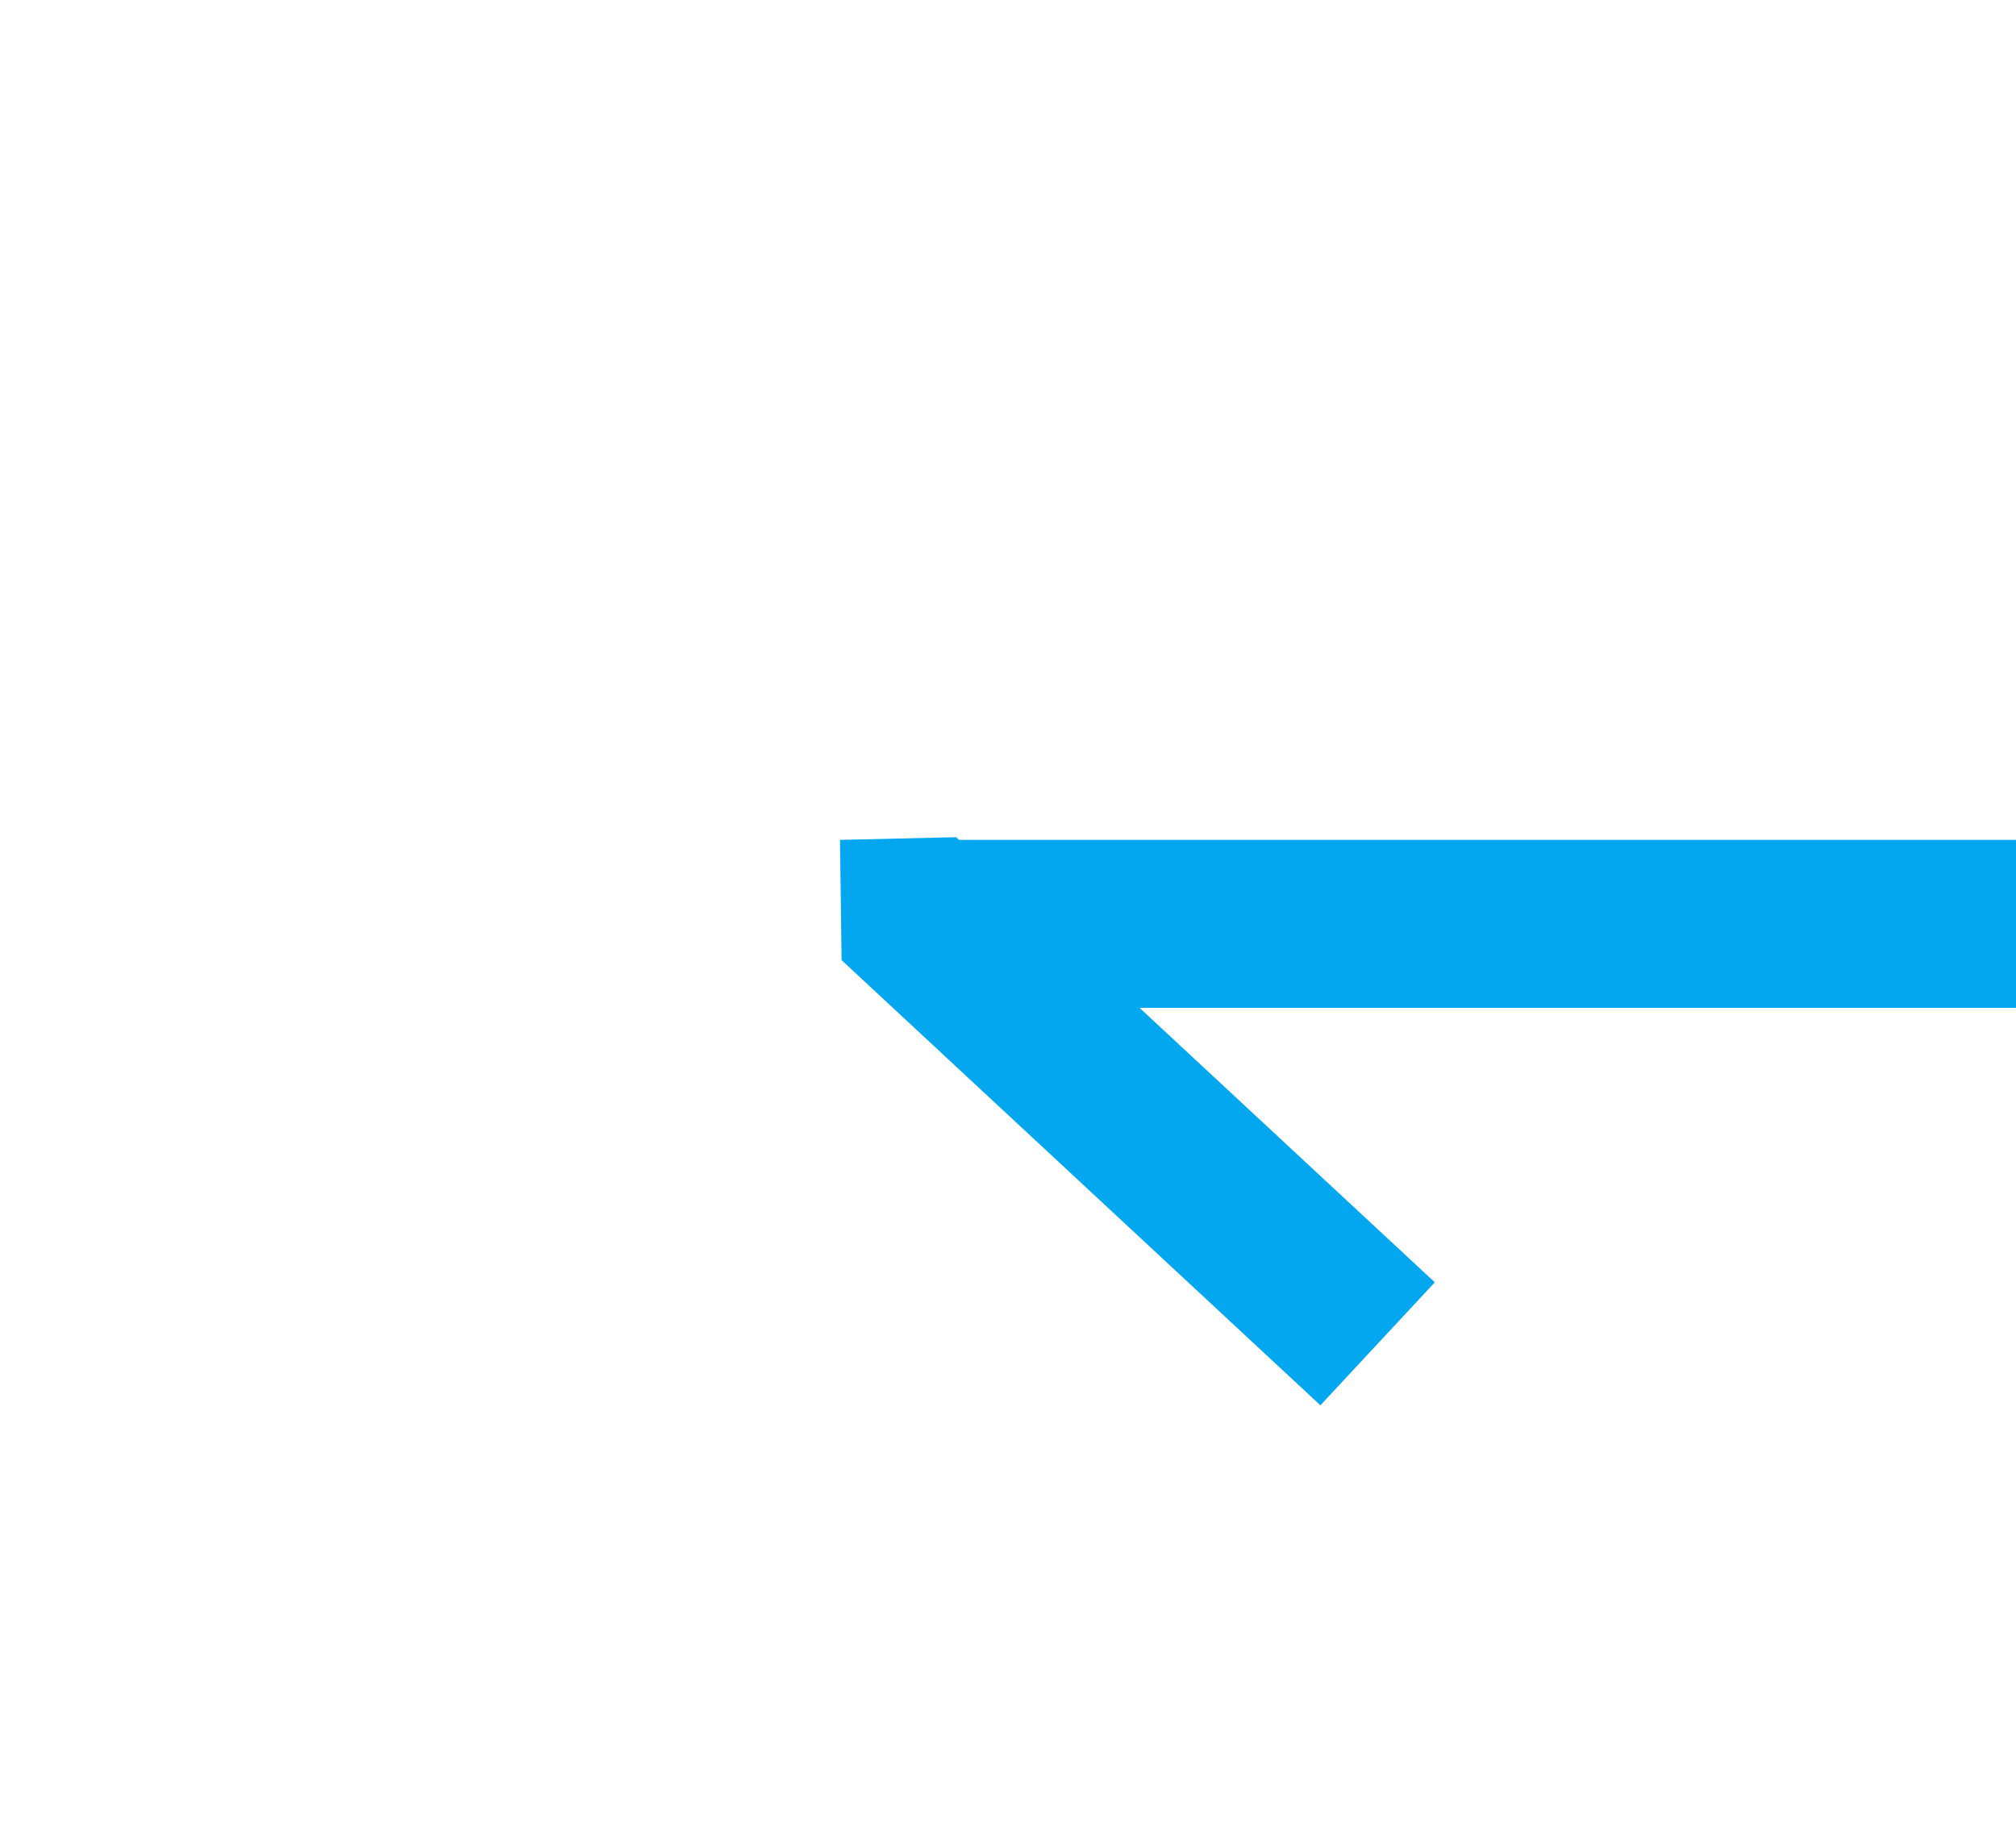 ﻿<?xml version="1.0" encoding="utf-8"?>
<svg version="1.1" xmlns:xlink="http://www.w3.org/1999/xlink" width="24px" height="22px" preserveAspectRatio="xMinYMid meet" viewBox="806 947  24 20" xmlns="http://www.w3.org/2000/svg">
  <g transform="matrix(-1 0 0 -1 1636 1914 )">
    <path d="M 819.981 956.568  L 814.281 951.268  L 812.919 952.732  L 818.619 958.032  L 820 958  L 819.981 956.568  Z " fill-rule="nonzero" fill="#02a7f0" stroke="none" />
    <path d="M 688 957  L 819 957  " stroke-width="2" stroke="#02a7f0" fill="none" />
  </g>
</svg>